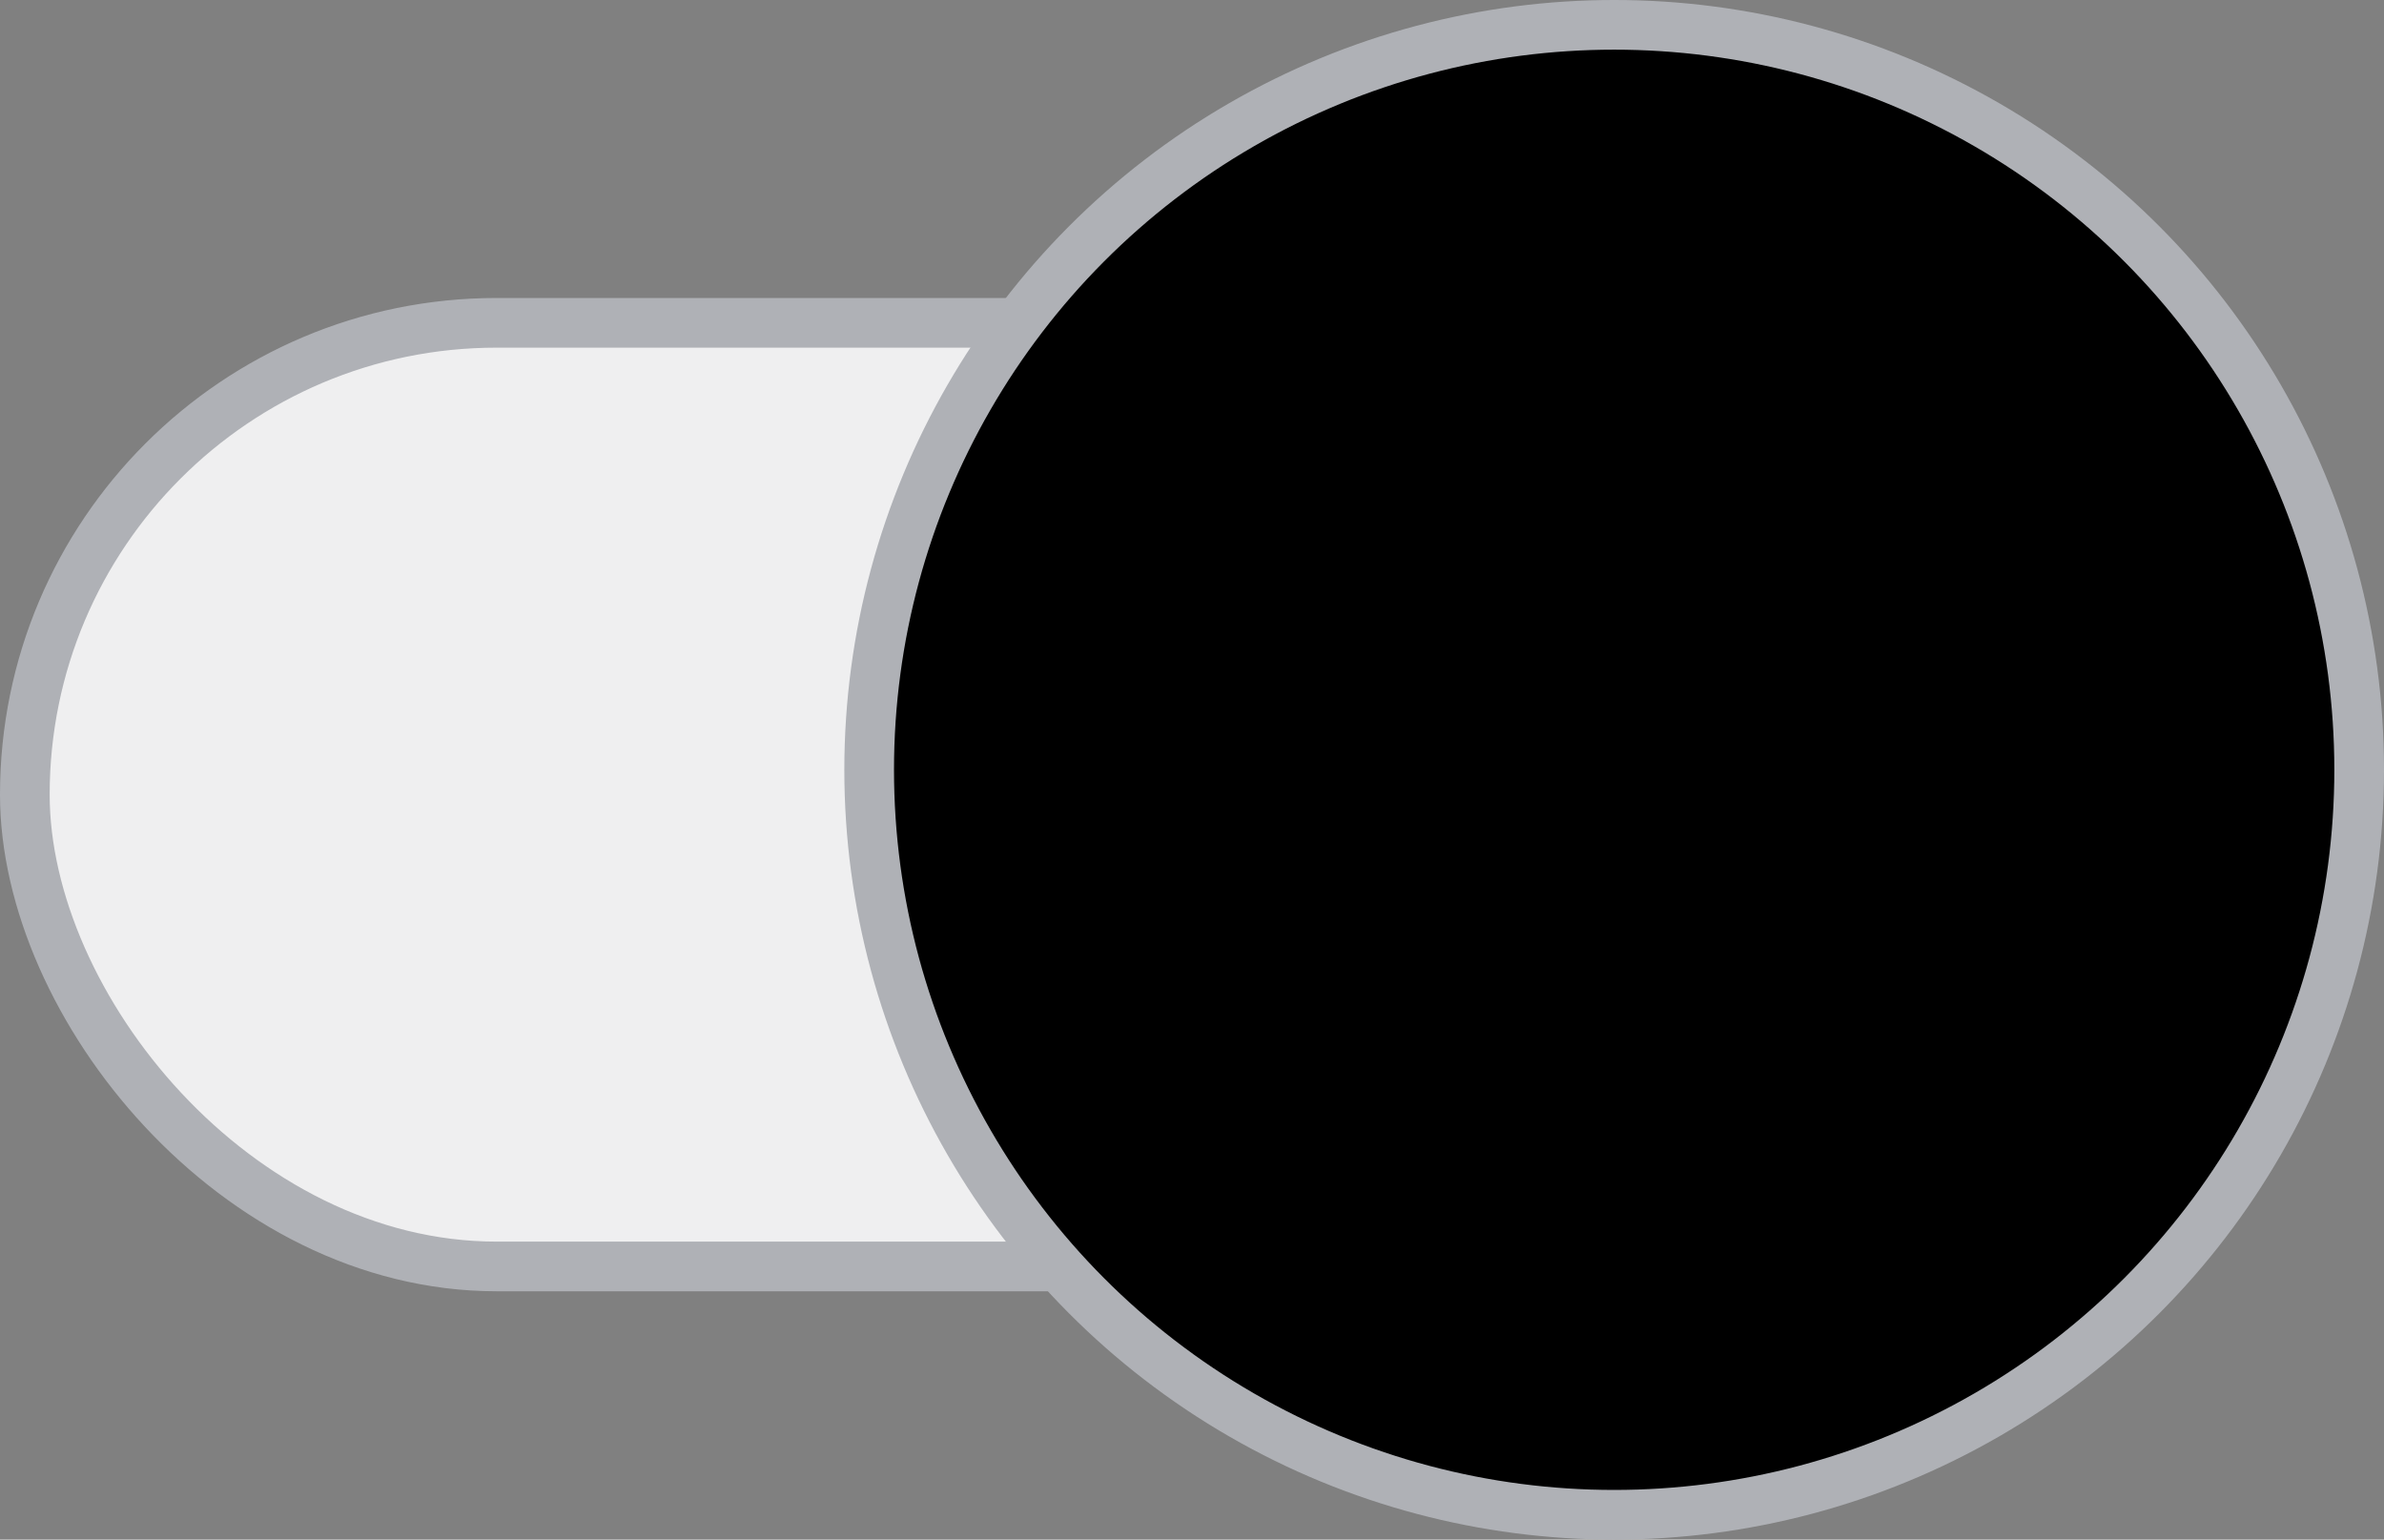 <svg width="48" height="31" viewBox="0 0 48 31" fill="none" xmlns="http://www.w3.org/2000/svg">
<rect x="0" y="0" width="48" height="31" fill="#808080" stroke="none"/>
<rect x="0.5" y="6.5" width="41" height="19" rx="9.5" fill="#EFEFF0" stroke="#AFB1B6"/>
<circle cx="32.5" cy="15.5" r="15" fill="black" stroke="#AFB1B6"/>
</svg>
